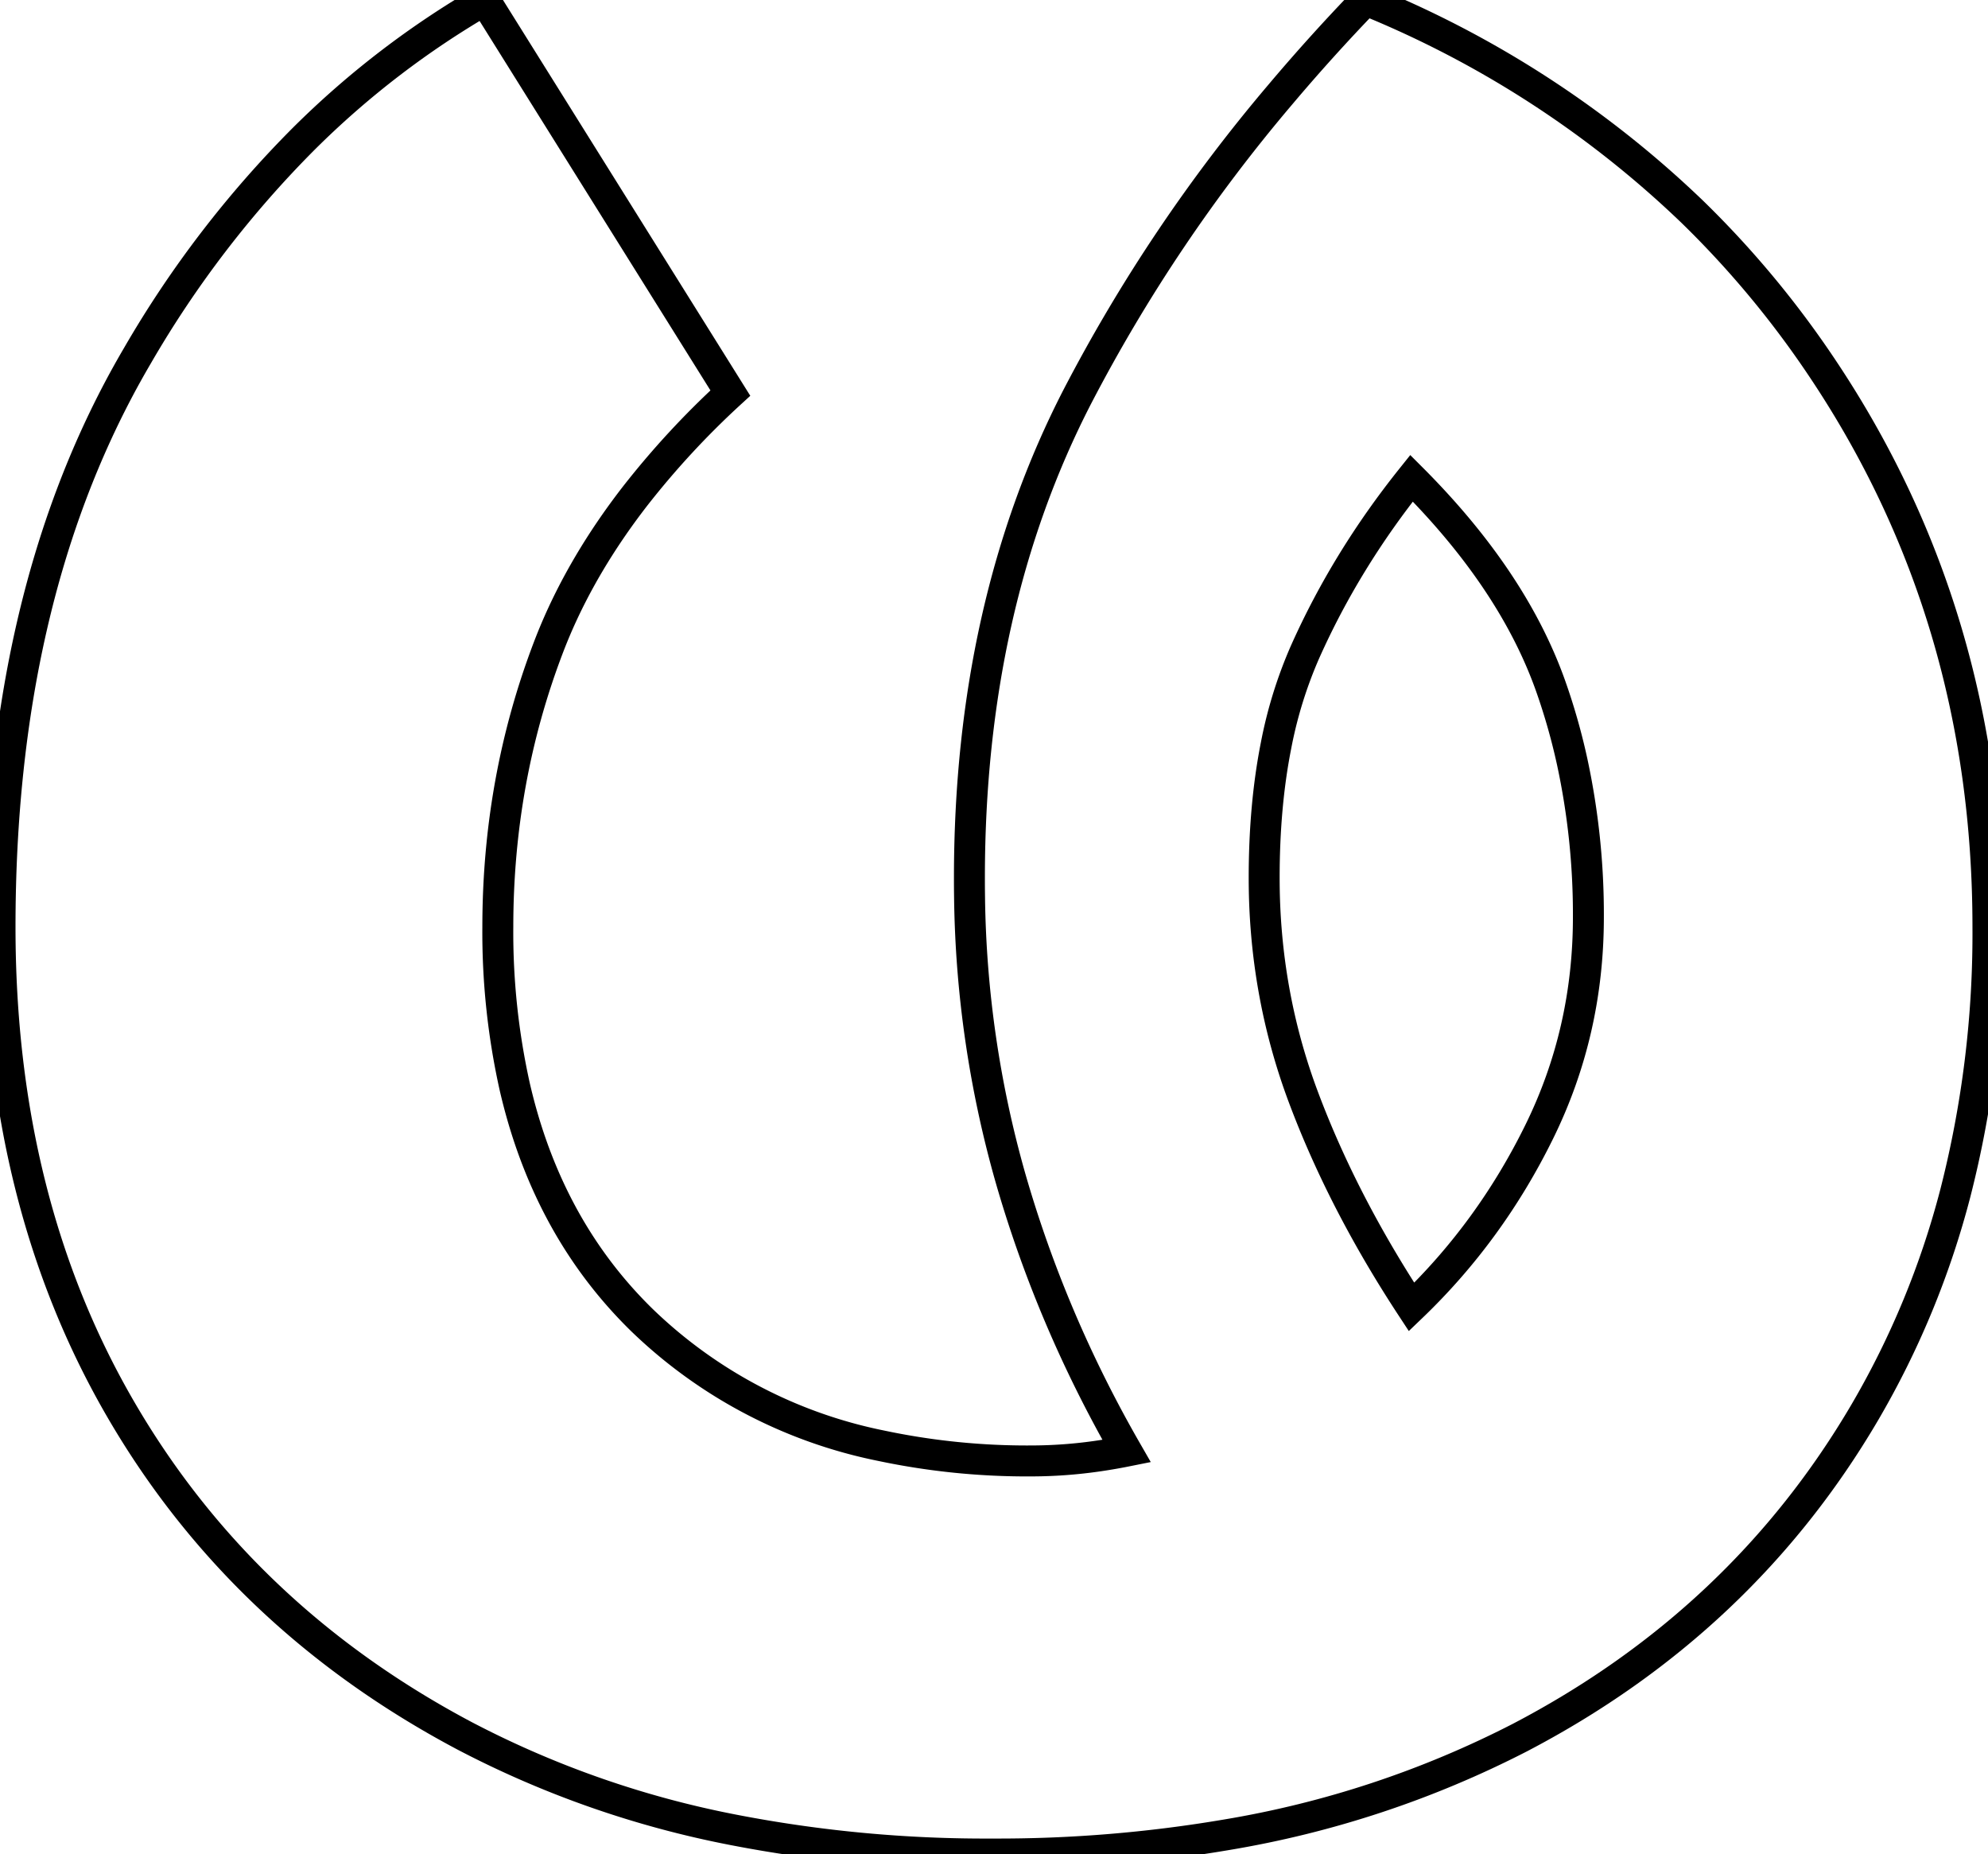 <svg width="60.703" height="56.601" viewBox="0 0 60.703 56.601" xmlns="http://www.w3.org/2000/svg"><g id="svgGroup" stroke-linecap="round" fill-rule="nonzero" font-size="9pt" stroke="#000" stroke-width="0.25mm" fill="none" style="stroke:#000;stroke-width:0.25mm;fill:none"><path d="M 14.801 0 L 22.301 12 A 25.91 25.91 0 0 0 19.362 15.184 Q 17.821 17.183 16.941 19.276 A 15.766 15.766 0 0 0 16.751 19.75 Q 15.201 23.8 15.201 28.3 A 21.673 21.673 0 0 0 15.721 33.192 Q 16.574 36.875 18.826 39.477 A 13.55 13.55 0 0 0 19.601 40.3 A 14.681 14.681 0 0 0 26.912 44.137 A 21.559 21.559 0 0 0 31.501 44.6 A 14.351 14.351 0 0 0 33.749 44.417 A 16.489 16.489 0 0 0 34.401 44.3 Q 32.101 40.3 30.851 35.95 A 32.774 32.774 0 0 1 29.605 27.398 A 36.545 36.545 0 0 1 29.601 26.8 Q 29.601 18.5 32.901 12.1 A 49.488 49.488 0 0 1 39.088 2.894 A 57.857 57.857 0 0 1 41.701 0 A 31.443 31.443 0 0 1 51.674 6.466 A 29.612 29.612 0 0 1 55.651 11.25 Q 60.701 18.8 60.701 28.3 A 31.936 31.936 0 0 1 59.704 36.431 A 26.354 26.354 0 0 1 56.951 43.1 Q 53.201 49.5 46.401 53.05 A 30.542 30.542 0 0 1 37.444 56.014 A 41.639 41.639 0 0 1 30.301 56.6 A 40.383 40.383 0 0 1 22.386 55.861 A 29.908 29.908 0 0 1 14.201 53 Q 7.401 49.4 3.701 43.05 Q 0.001 36.7 0.001 28.3 Q 0.001 18.406 3.876 11.419 A 26.481 26.481 0 0 1 4.201 10.85 A 32.23 32.23 0 0 1 9.284 4.227 A 27.072 27.072 0 0 1 14.801 0 Z M 38.601 26.8 Q 38.601 30.3 39.801 33.5 Q 41.001 36.7 43.101 39.9 Q 45.501 37.6 47.001 34.55 Q 48.501 31.5 48.501 28 A 22.114 22.114 0 0 0 48.005 23.249 A 19.264 19.264 0 0 0 47.351 20.95 Q 46.27 17.897 43.469 14.976 A 25.213 25.213 0 0 0 43.101 14.6 Q 41.101 17.1 39.851 19.9 A 13.369 13.369 0 0 0 38.964 22.757 Q 38.601 24.59 38.601 26.8 Z" vector-effect="non-scaling-stroke"/></g></svg>